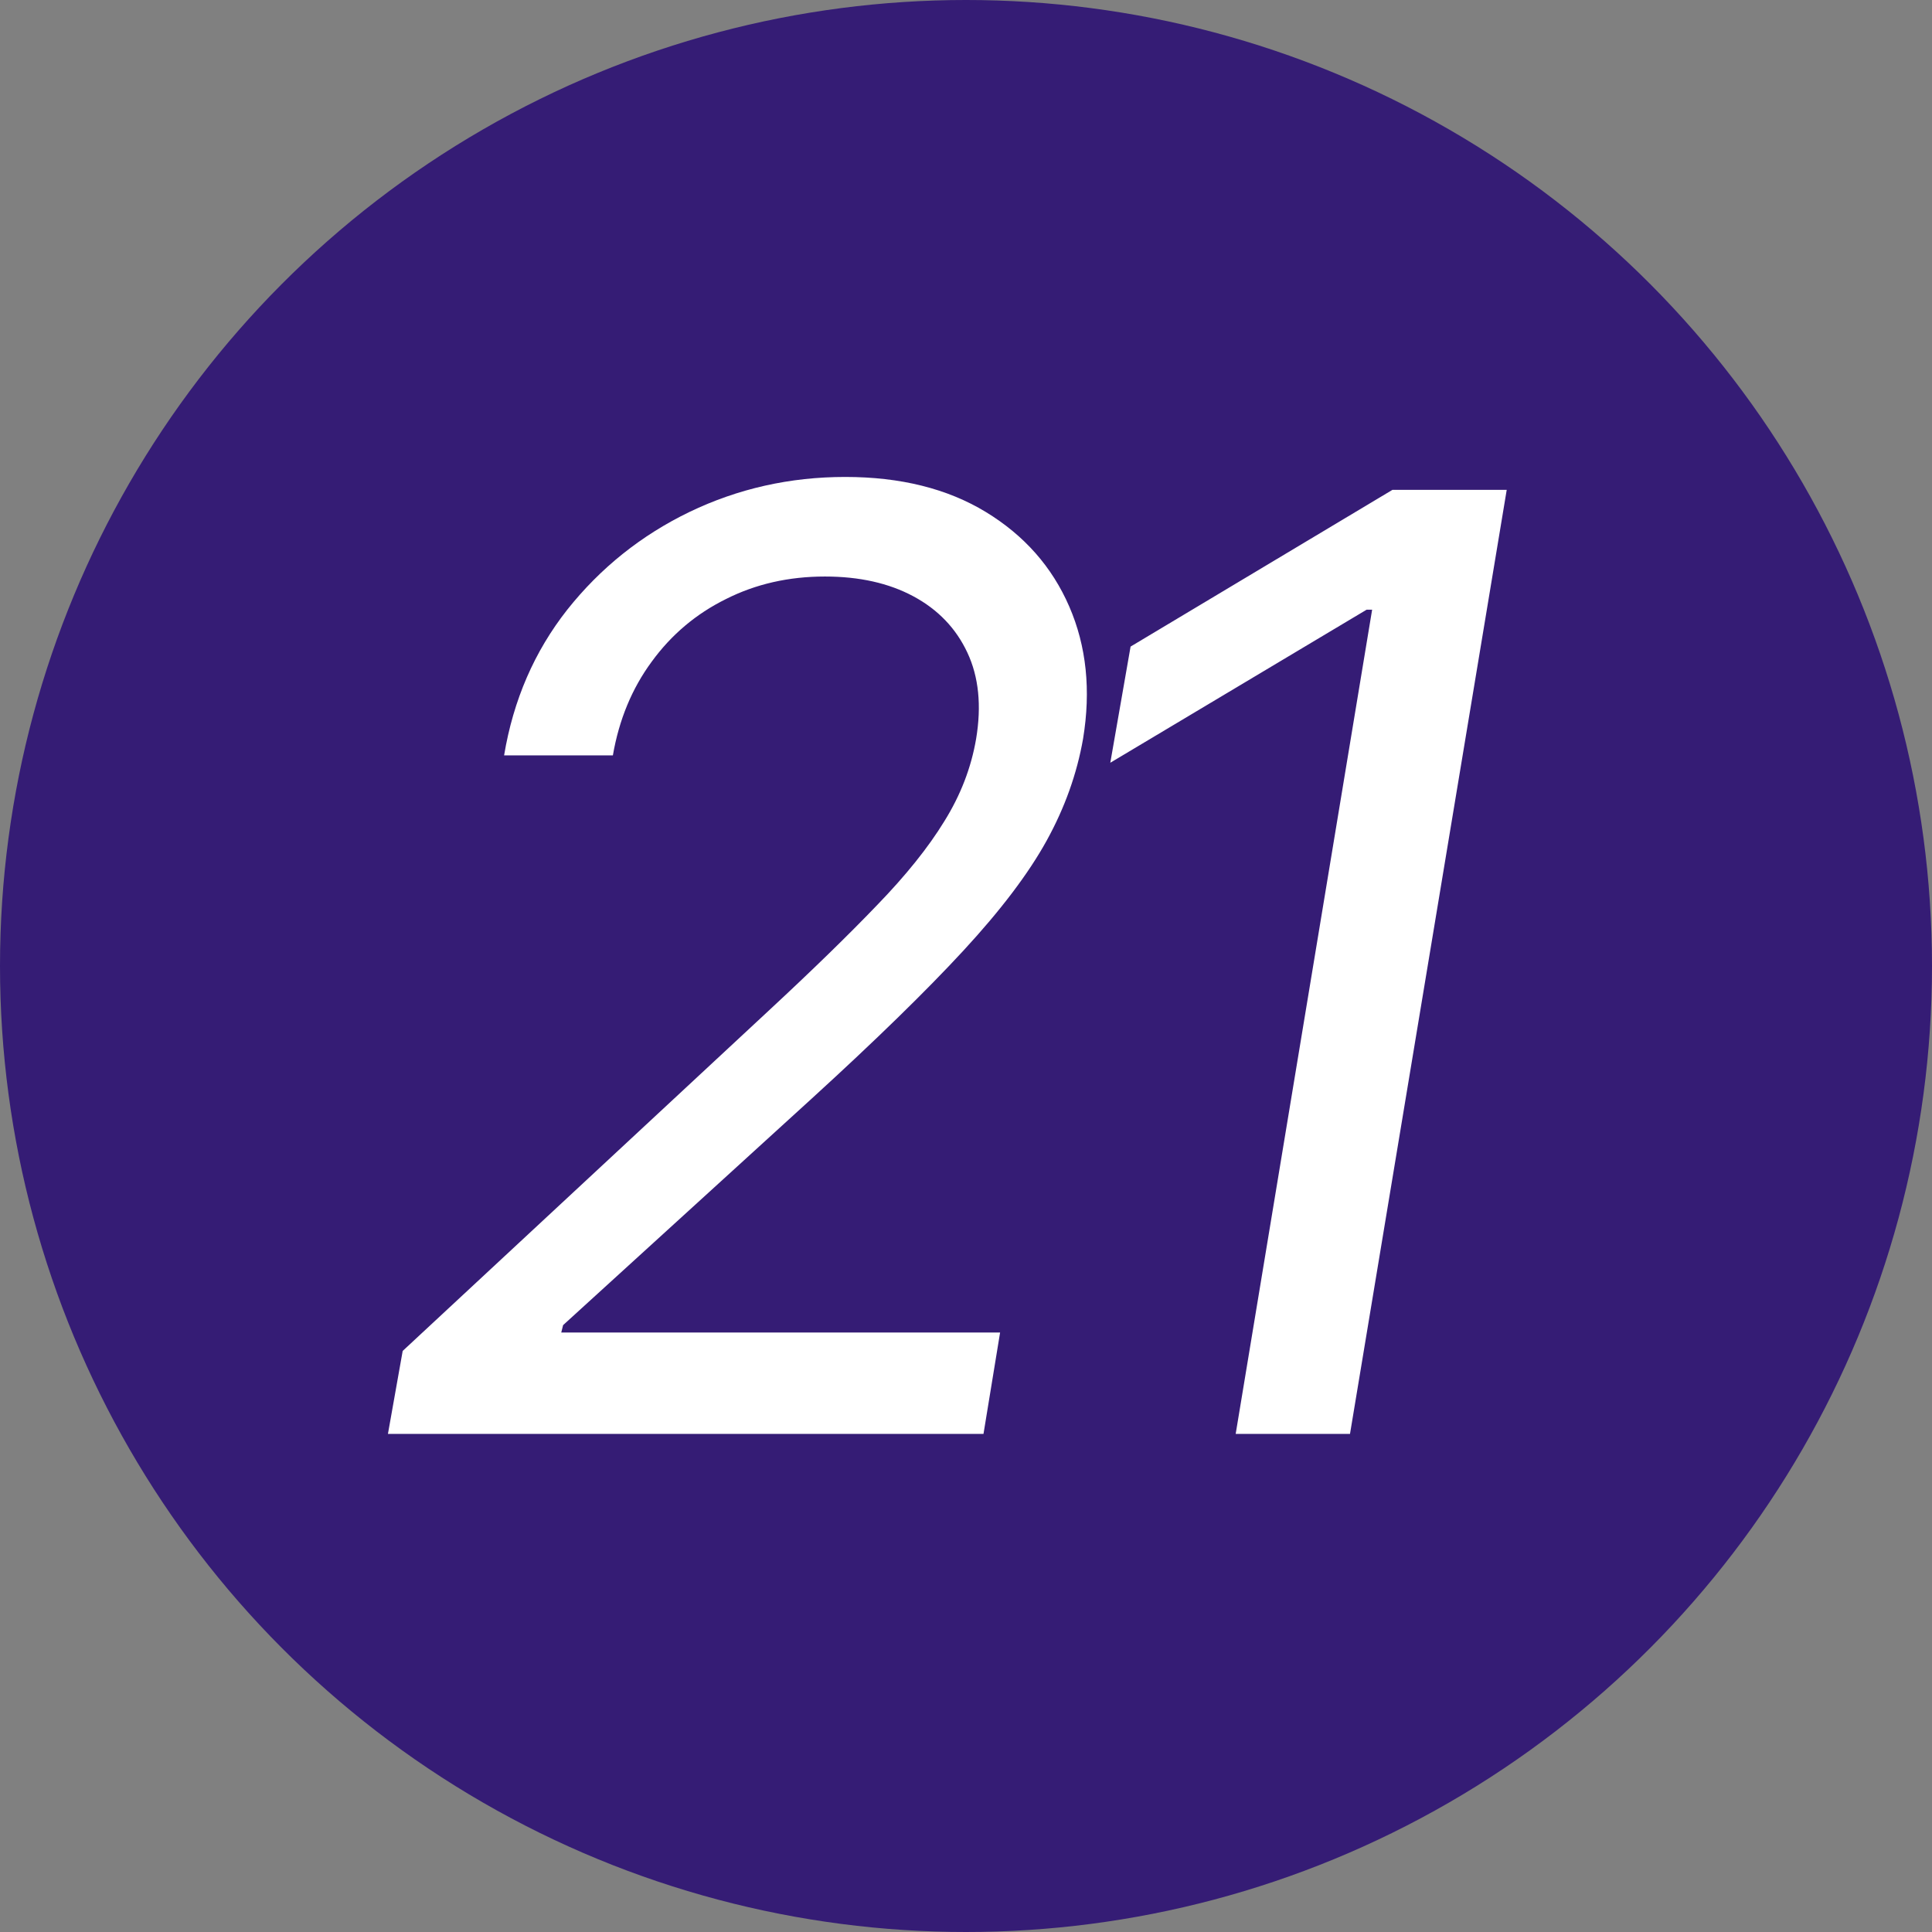 <svg width="128" height="128" viewBox="0 0 128 128" fill="none" xmlns="http://www.w3.org/2000/svg">
<rect x="0" y="0" width="128" height="128" fill="#808080" stroke="none"/>
<circle cx="64" cy="64" r="64" fill="#351C75"/>
<path d="M25.702 95L26.679 89.503L50.989 66.903C53.839 64.257 56.211 61.946 58.105 59.971C60.018 57.996 61.505 56.143 62.563 54.413C63.642 52.682 64.345 50.86 64.671 48.946C65.037 46.747 64.844 44.843 64.09 43.235C63.337 41.627 62.146 40.385 60.517 39.509C58.889 38.634 56.934 38.196 54.654 38.196C52.251 38.196 50.062 38.695 48.088 39.693C46.113 40.67 44.474 42.054 43.171 43.846C41.868 45.617 41.013 47.684 40.605 50.045H33.398C34.009 46.381 35.403 43.164 37.582 40.395C39.781 37.626 42.478 35.468 45.675 33.92C48.892 32.373 52.333 31.599 55.997 31.599C59.662 31.599 62.767 32.373 65.312 33.92C67.857 35.468 69.7 37.555 70.84 40.181C71.98 42.807 72.285 45.729 71.756 48.946C71.349 51.267 70.544 53.517 69.343 55.695C68.142 57.874 66.299 60.307 63.816 62.994C61.352 65.662 58.013 68.919 53.798 72.767L37.307 87.793L37.185 88.281H66.259L65.159 95H25.702ZM99.824 32.455L89.441 95H81.867L90.907 40.395H90.54L73.56 50.534L74.904 42.838L92.251 32.455H99.824Z" fill="white"/>
</svg>
